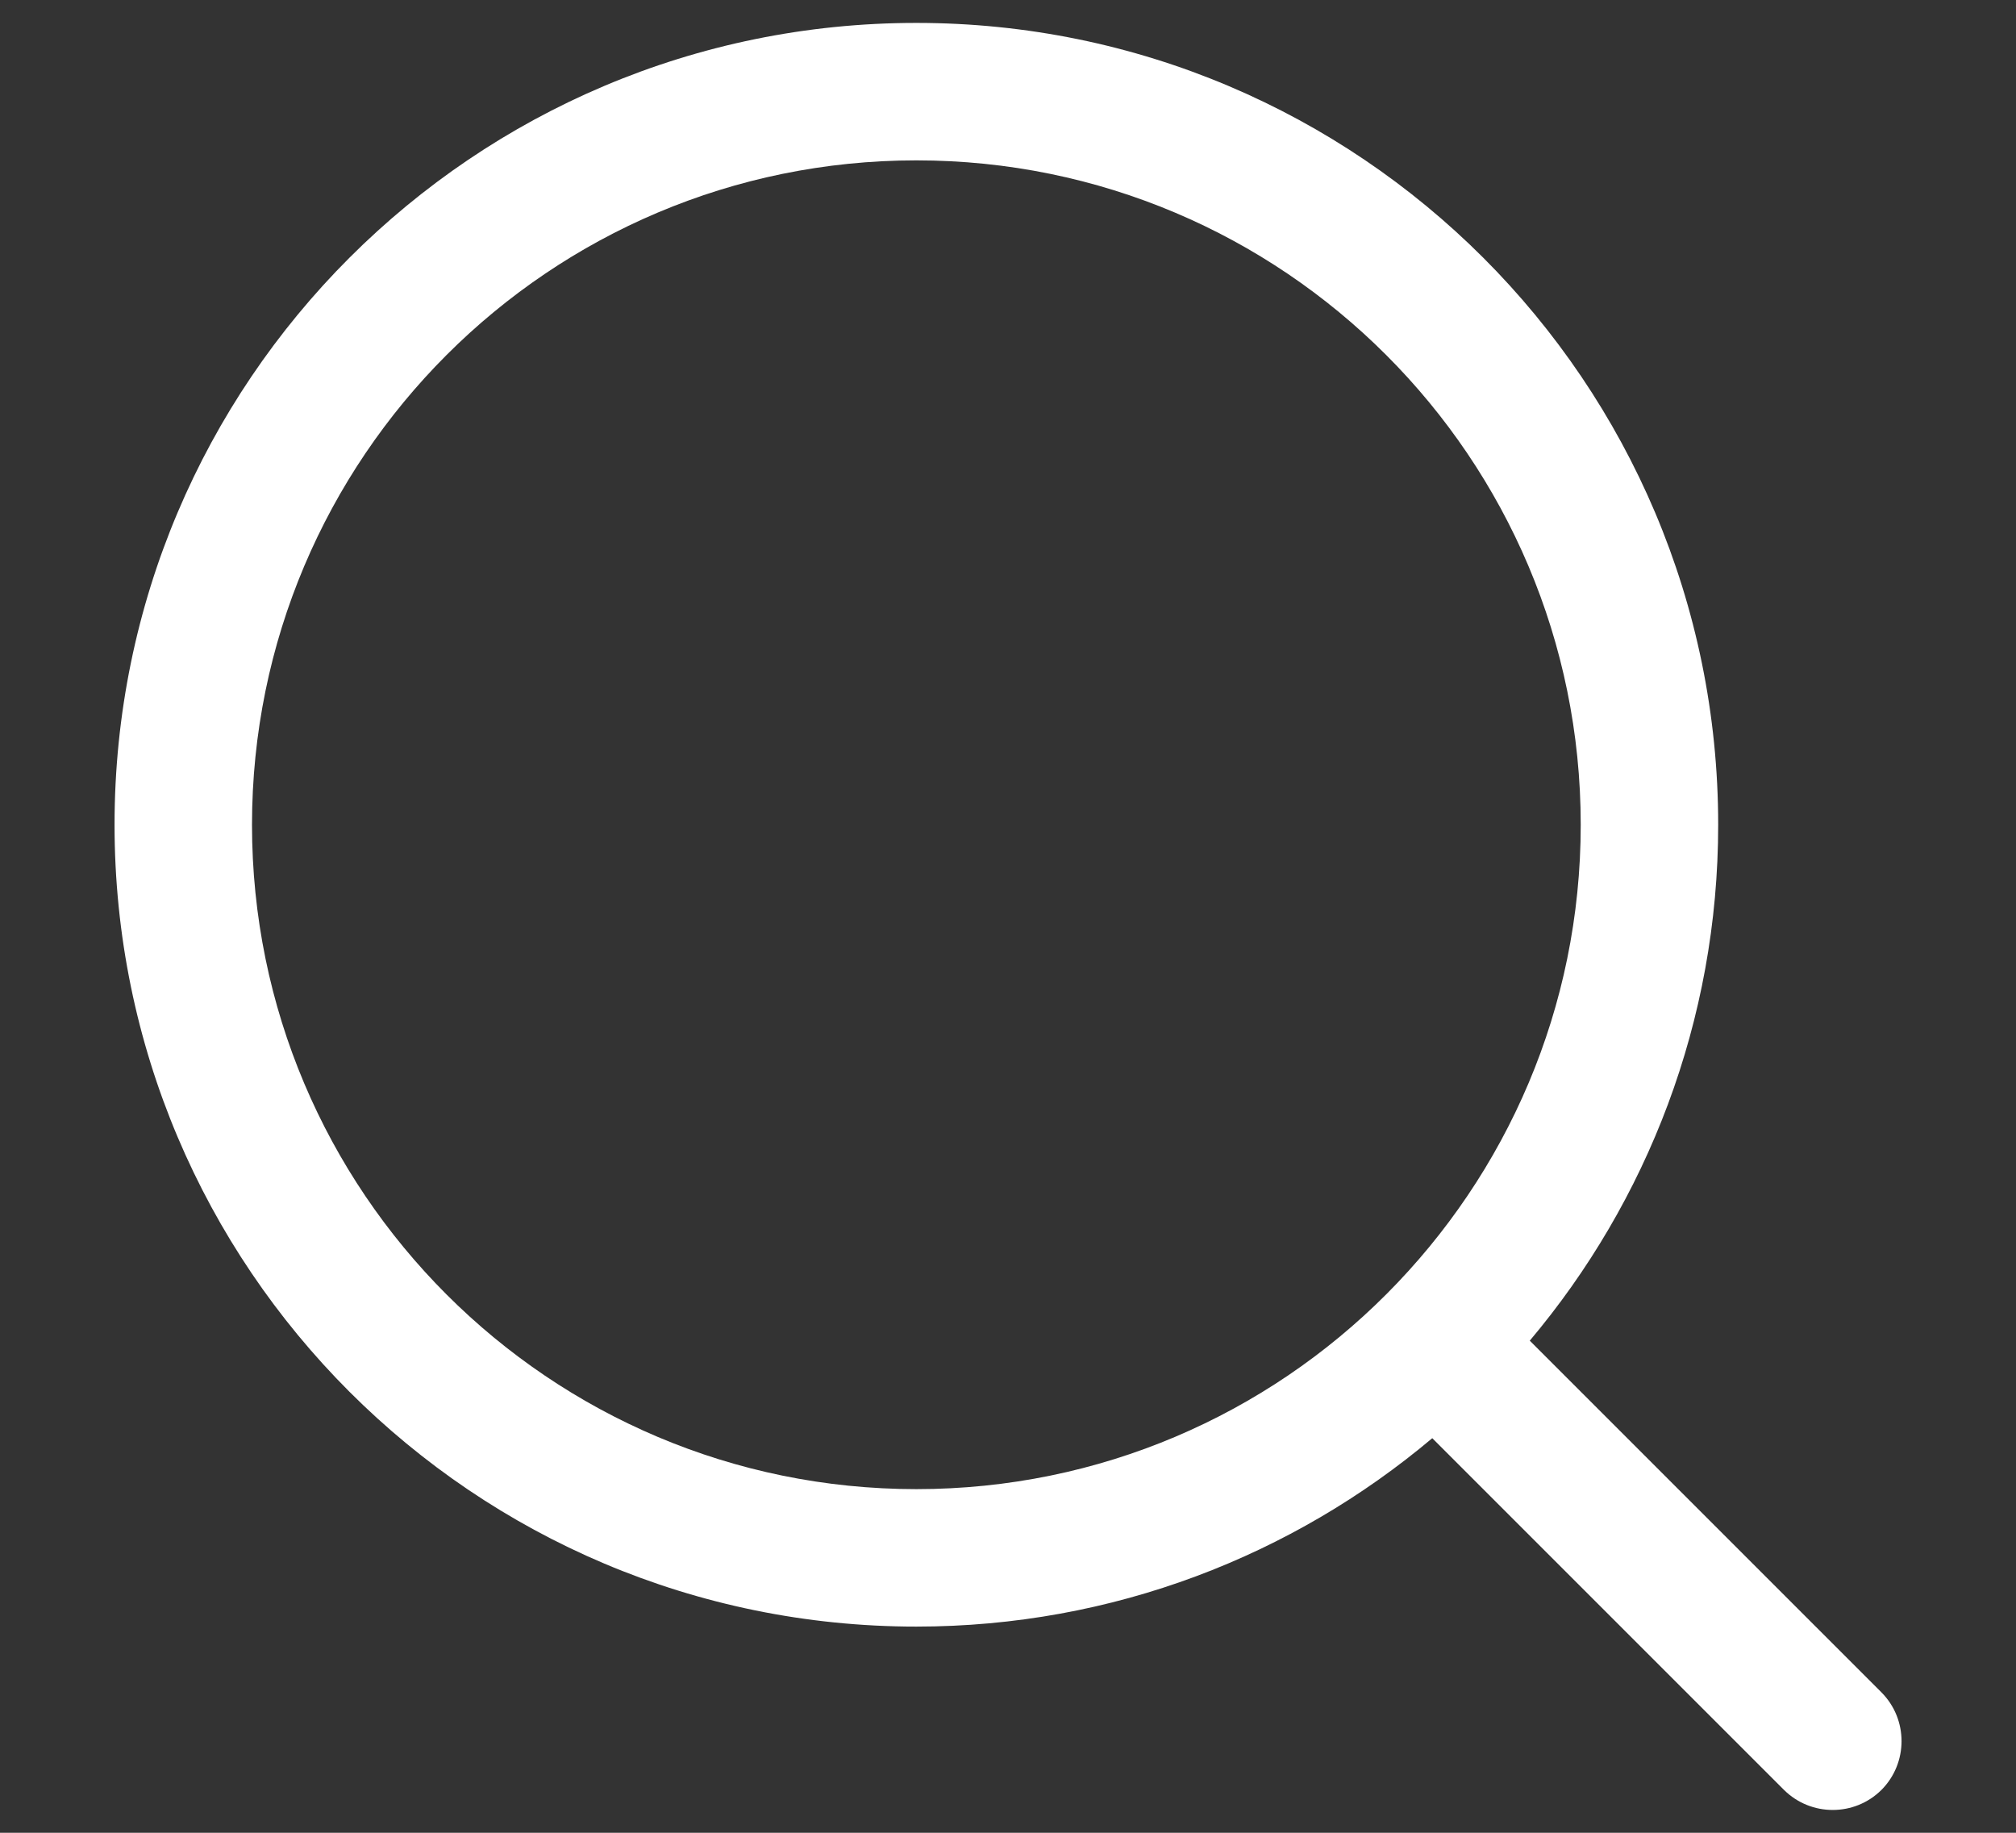 <svg width="11" height="10" viewBox="0 0 11 10" fill="none" xmlns="http://www.w3.org/2000/svg">
<rect x="0" y="0" width="11" height="10" fill="#333333" stroke="none"/>
<path d="M5 0.125C7.416 0.125 9.375 2.084 9.375 4.5C9.375 5.573 8.987 6.555 8.347 7.315L10.266 9.234C10.412 9.381 10.412 9.619 10.266 9.766C10.119 9.912 9.881 9.912 9.734 9.766L7.815 7.847C7.055 8.487 6.073 8.875 5 8.875C2.584 8.875 0.625 6.916 0.625 4.5C0.625 2.084 2.584 0.125 5 0.125ZM5 0.875C2.998 0.875 1.375 2.498 1.375 4.5C1.375 6.502 2.998 8.125 5 8.125C6.003 8.125 6.91 7.718 7.566 7.06C8.221 6.403 8.625 5.499 8.625 4.5C8.625 2.498 7.002 0.875 5 0.875Z" fill="white"/>
</svg>
